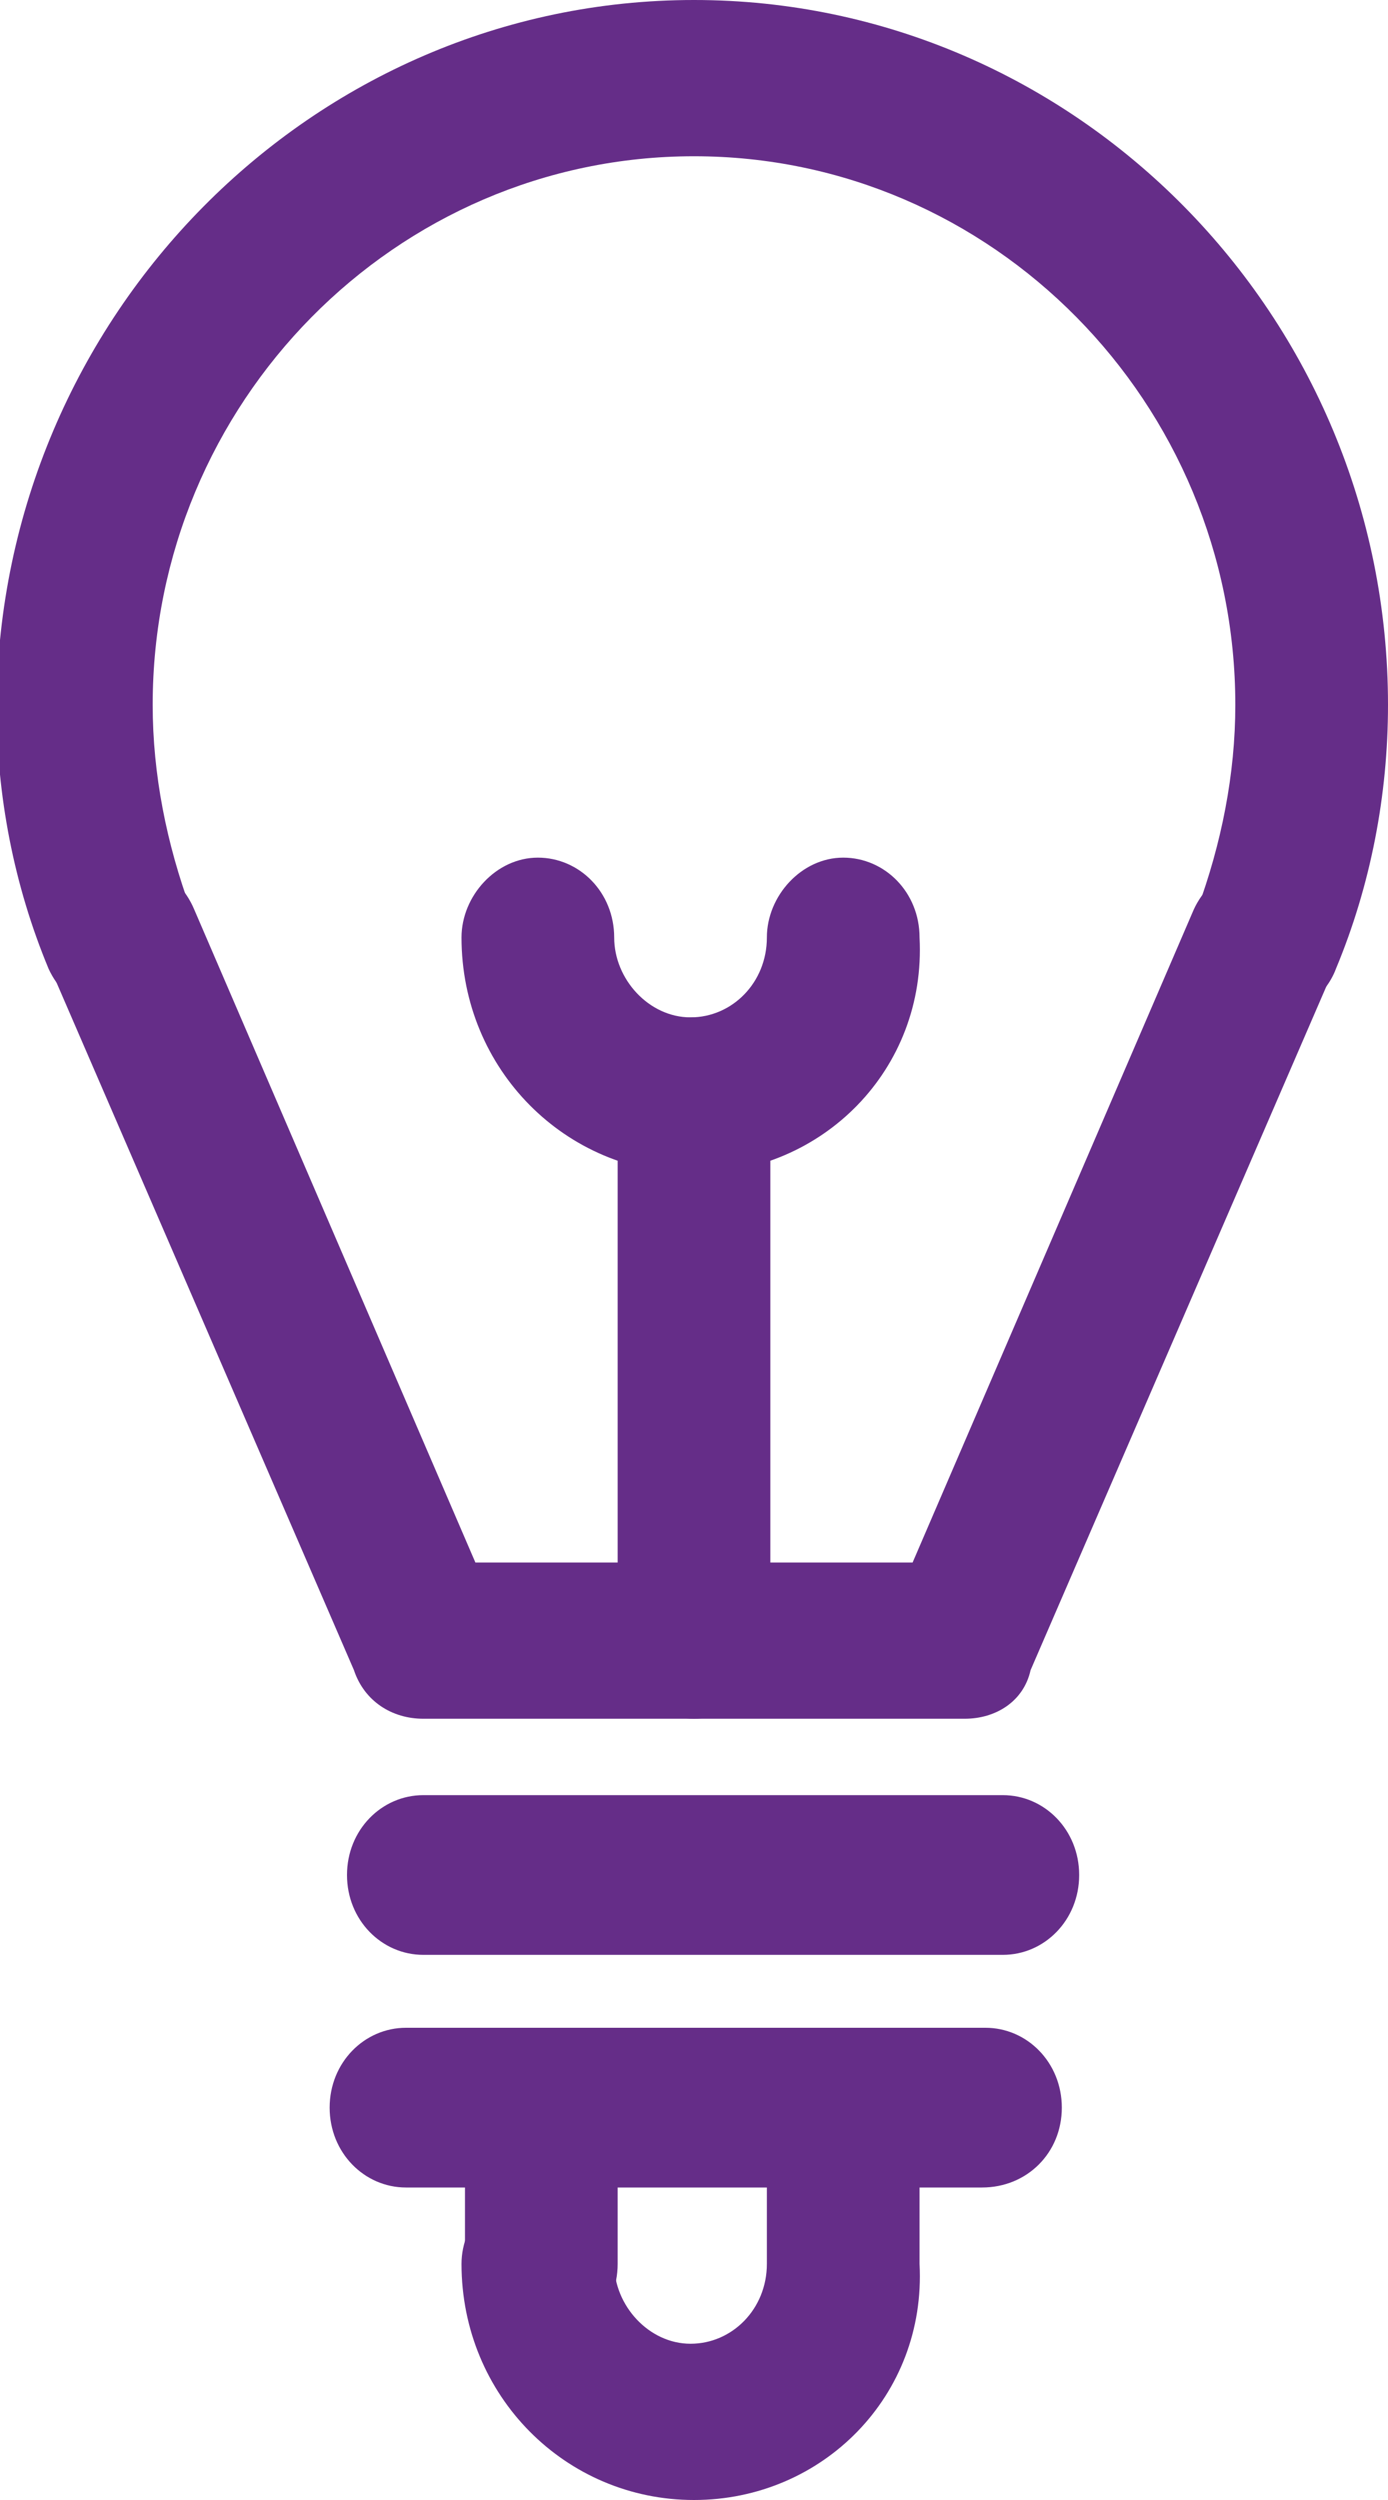 <?xml version="1.0" encoding="utf-8"?>
<!-- Generator: Adobe Illustrator 19.0.0, SVG Export Plug-In . SVG Version: 6.00 Build 0)  -->
<svg version="1.1" id="Layer_1" xmlns="http://www.w3.org/2000/svg" xmlns:xlink="http://www.w3.org/1999/xlink" x="0px" y="0px"
	 viewBox="0 0 40 72" style="enable-background:new 0 0 40 72;" xml:space="preserve">
<style type="text/css">
	.st0{fill:#652D88;}
</style>
<g>
	<g>
		<path class="st0" d="M27.8,49.5H12.2c-0.9,0-1.7-0.5-2-1.4L1.5,28c-0.5-1.1,0-2.5,1.2-3c1.1-0.5,2.4,0,2.9,1.2L13.7,45h12.6
			l8.1-18.8c0.5-1.1,1.8-1.7,2.9-1.2c1.1,0.5,1.6,1.8,1.1,3l-8.7,20.1C29.5,49,28.7,49.5,27.8,49.5z"/>
	</g>
	<g>
		<path class="st0" d="M36.5,29.3c-0.3,0-0.6-0.1-0.8-0.2c-1.1-0.5-1.7-1.8-1.2-2.9c0.7-1.9,1.1-3.9,1.1-5.9c0-8.7-7-15.8-15.6-15.8
			c-8.6,0-15.6,7.1-15.6,15.8c0,2,0.4,4,1.1,5.9c0.5,1.2-0.1,2.5-1.2,2.9c-1.1,0.5-2.4-0.1-2.9-1.2c-1-2.4-1.5-5-1.5-7.6
			C0,9.1,9,0,20,0c11,0,20,9.1,20,20.3c0,2.6-0.5,5.2-1.5,7.6C38.2,28.7,37.4,29.3,36.5,29.3z"/>
	</g>
	<g>
		<path class="st0" d="M20,49.5c-1.2,0-2.2-1-2.2-2.3V31.6c0-1.2,1-2.3,2.2-2.3c1.2,0,2.2,1,2.2,2.3v15.7
			C22.2,48.5,21.2,49.5,20,49.5z"/>
	</g>
	<g>
		<path class="st0" d="M28.9,56.3H12.2c-1.2,0-2.2-1-2.2-2.3s1-2.3,2.2-2.3h16.7c1.2,0,2.2,1,2.2,2.3S30.1,56.3,28.9,56.3z"/>
	</g>
	<g>
		<path class="st0" d="M28.3,63H11.7c-1.2,0-2.2-1-2.2-2.3s1-2.3,2.2-2.3h16.7c1.2,0,2.2,1,2.2,2.3S29.6,63,28.3,63z"/>
	</g>
	<g>
		<path class="st0" d="M15.6,67.5c-1.2,0-2.2-1-2.2-2.3v-4.5c0-1.2,1-2.3,2.2-2.3c1.2,0,2.2,1,2.2,2.3v4.5
			C17.8,66.5,16.8,67.5,15.6,67.5z"/>
	</g>
	<g>
		<path class="st0" d="M20,72c-3.7,0-6.7-3-6.7-6.8c0-1.2,1-2.3,2.2-2.3c1.2,0,2.2,1,2.2,2.3c0,1.2,1,2.3,2.2,2.3
			c1.2,0,2.2-1,2.2-2.3v-3.9c0-1.2,1-2.3,2.2-2.3c1.2,0,2.2,1,2.2,2.3v3.9C26.7,69,23.7,72,20,72z"/>
	</g>
	<g>
		<path class="st0" d="M20,33.8c-3.7,0-6.7-3-6.7-6.8c0-1.2,1-2.3,2.2-2.3c1.2,0,2.2,1,2.2,2.3c0,1.2,1,2.3,2.2,2.3
			c1.2,0,2.2-1,2.2-2.3c0-1.2,1-2.3,2.2-2.3c1.2,0,2.2,1,2.2,2.3C26.7,30.8,23.7,33.8,20,33.8z"/>
	</g>
</g>
</svg>
